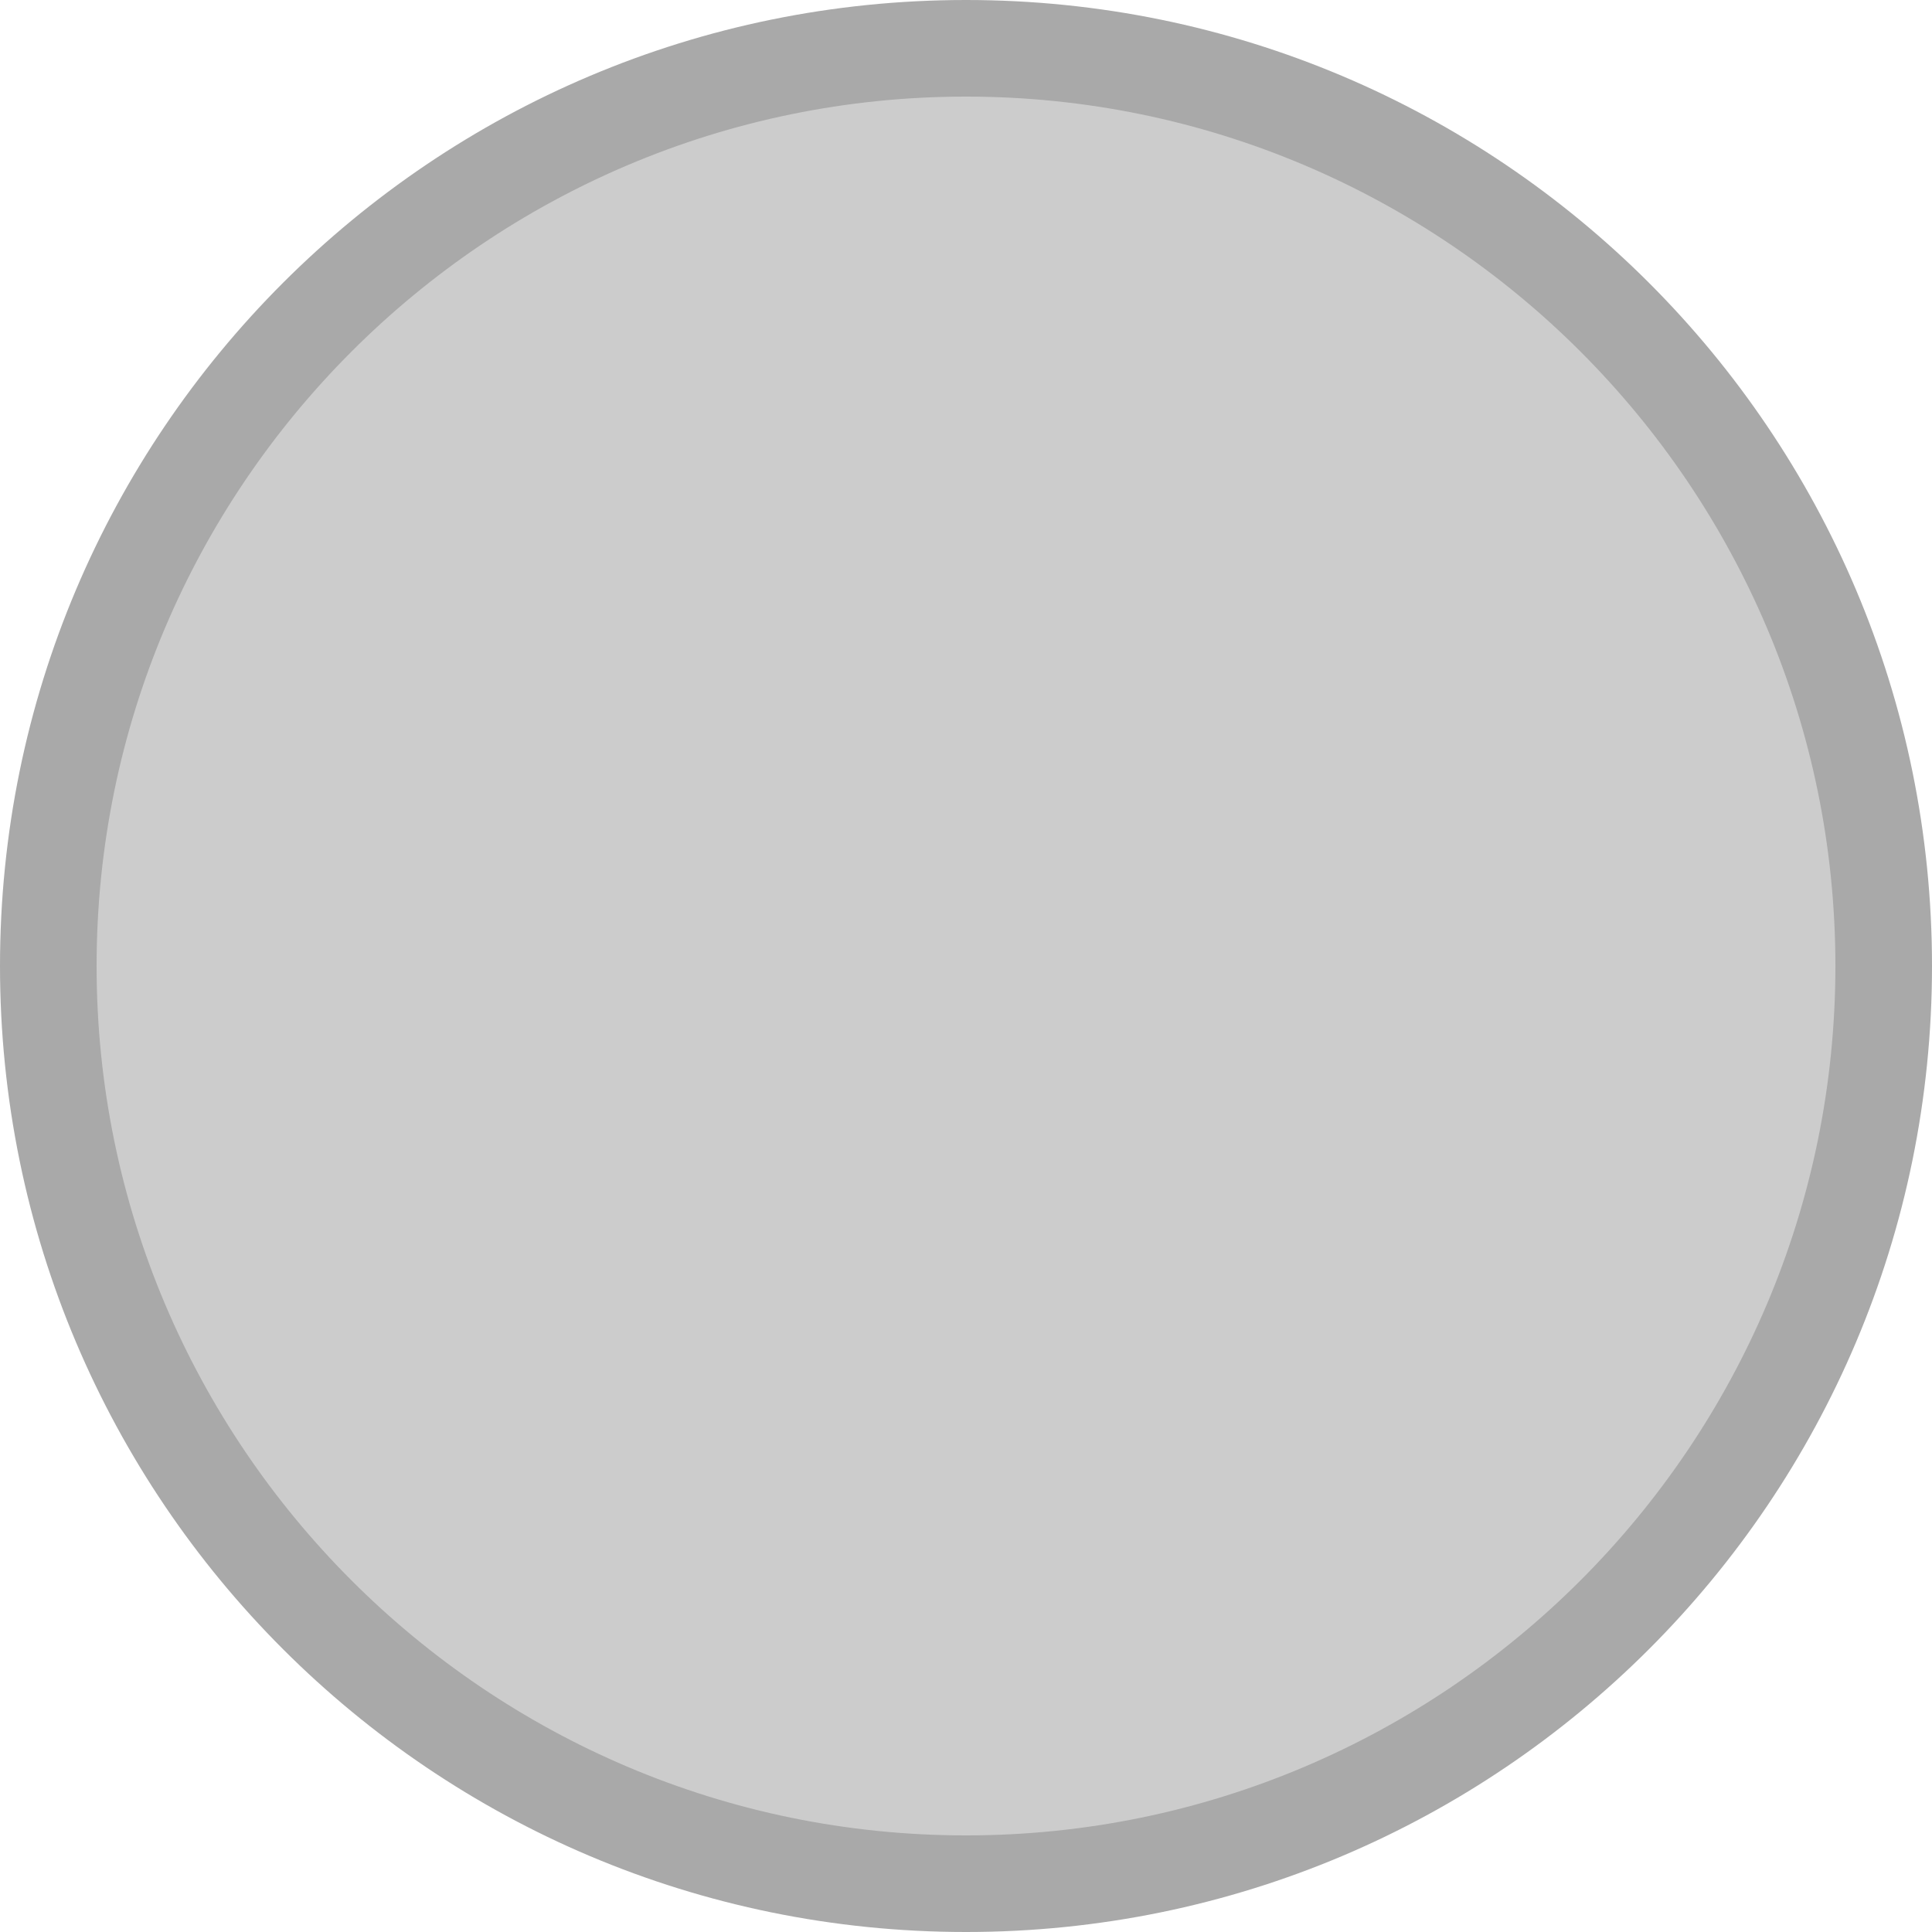 <?xml version="1.0" encoding="utf-8"?>
<!-- Generator: Adobe Illustrator 19.2.1, SVG Export Plug-In . SVG Version: 6.00 Build 0)  -->
<svg version="1.1" id="Layer_1" xmlns="http://www.w3.org/2000/svg" xmlns:xlink="http://www.w3.org/1999/xlink" x="0px" y="0px"
	 viewBox="0 0 18 18" style="enable-background:new 0 0 18 18;" xml:space="preserve">
<style type="text/css">
	.st0{fill:#CCCCCC;}
	.st1{fill:#A9A9A9;}
</style>
<g id="New_Symbol_10_1_">
	<g>
		<path class="st0" d="M9,17.55c-4.714,0-8.55-3.836-8.55-8.55S4.286,0.45,9,0.45S17.55,4.286,17.55,9S13.714,17.55,9,17.55z"/>
		<path class="st1" d="M9,0.9c4.466,0,8.1,3.634,8.1,8.1s-3.634,8.1-8.1,8.1S0.9,13.466,0.9,9S4.534,0.9,9,0.9 M9,0
			C4.029,0,0,4.029,0,9s4.029,9,9,9s9-4.029,9-9S13.971,0,9,0L9,0z"/>
	</g>
</g>
</svg>
